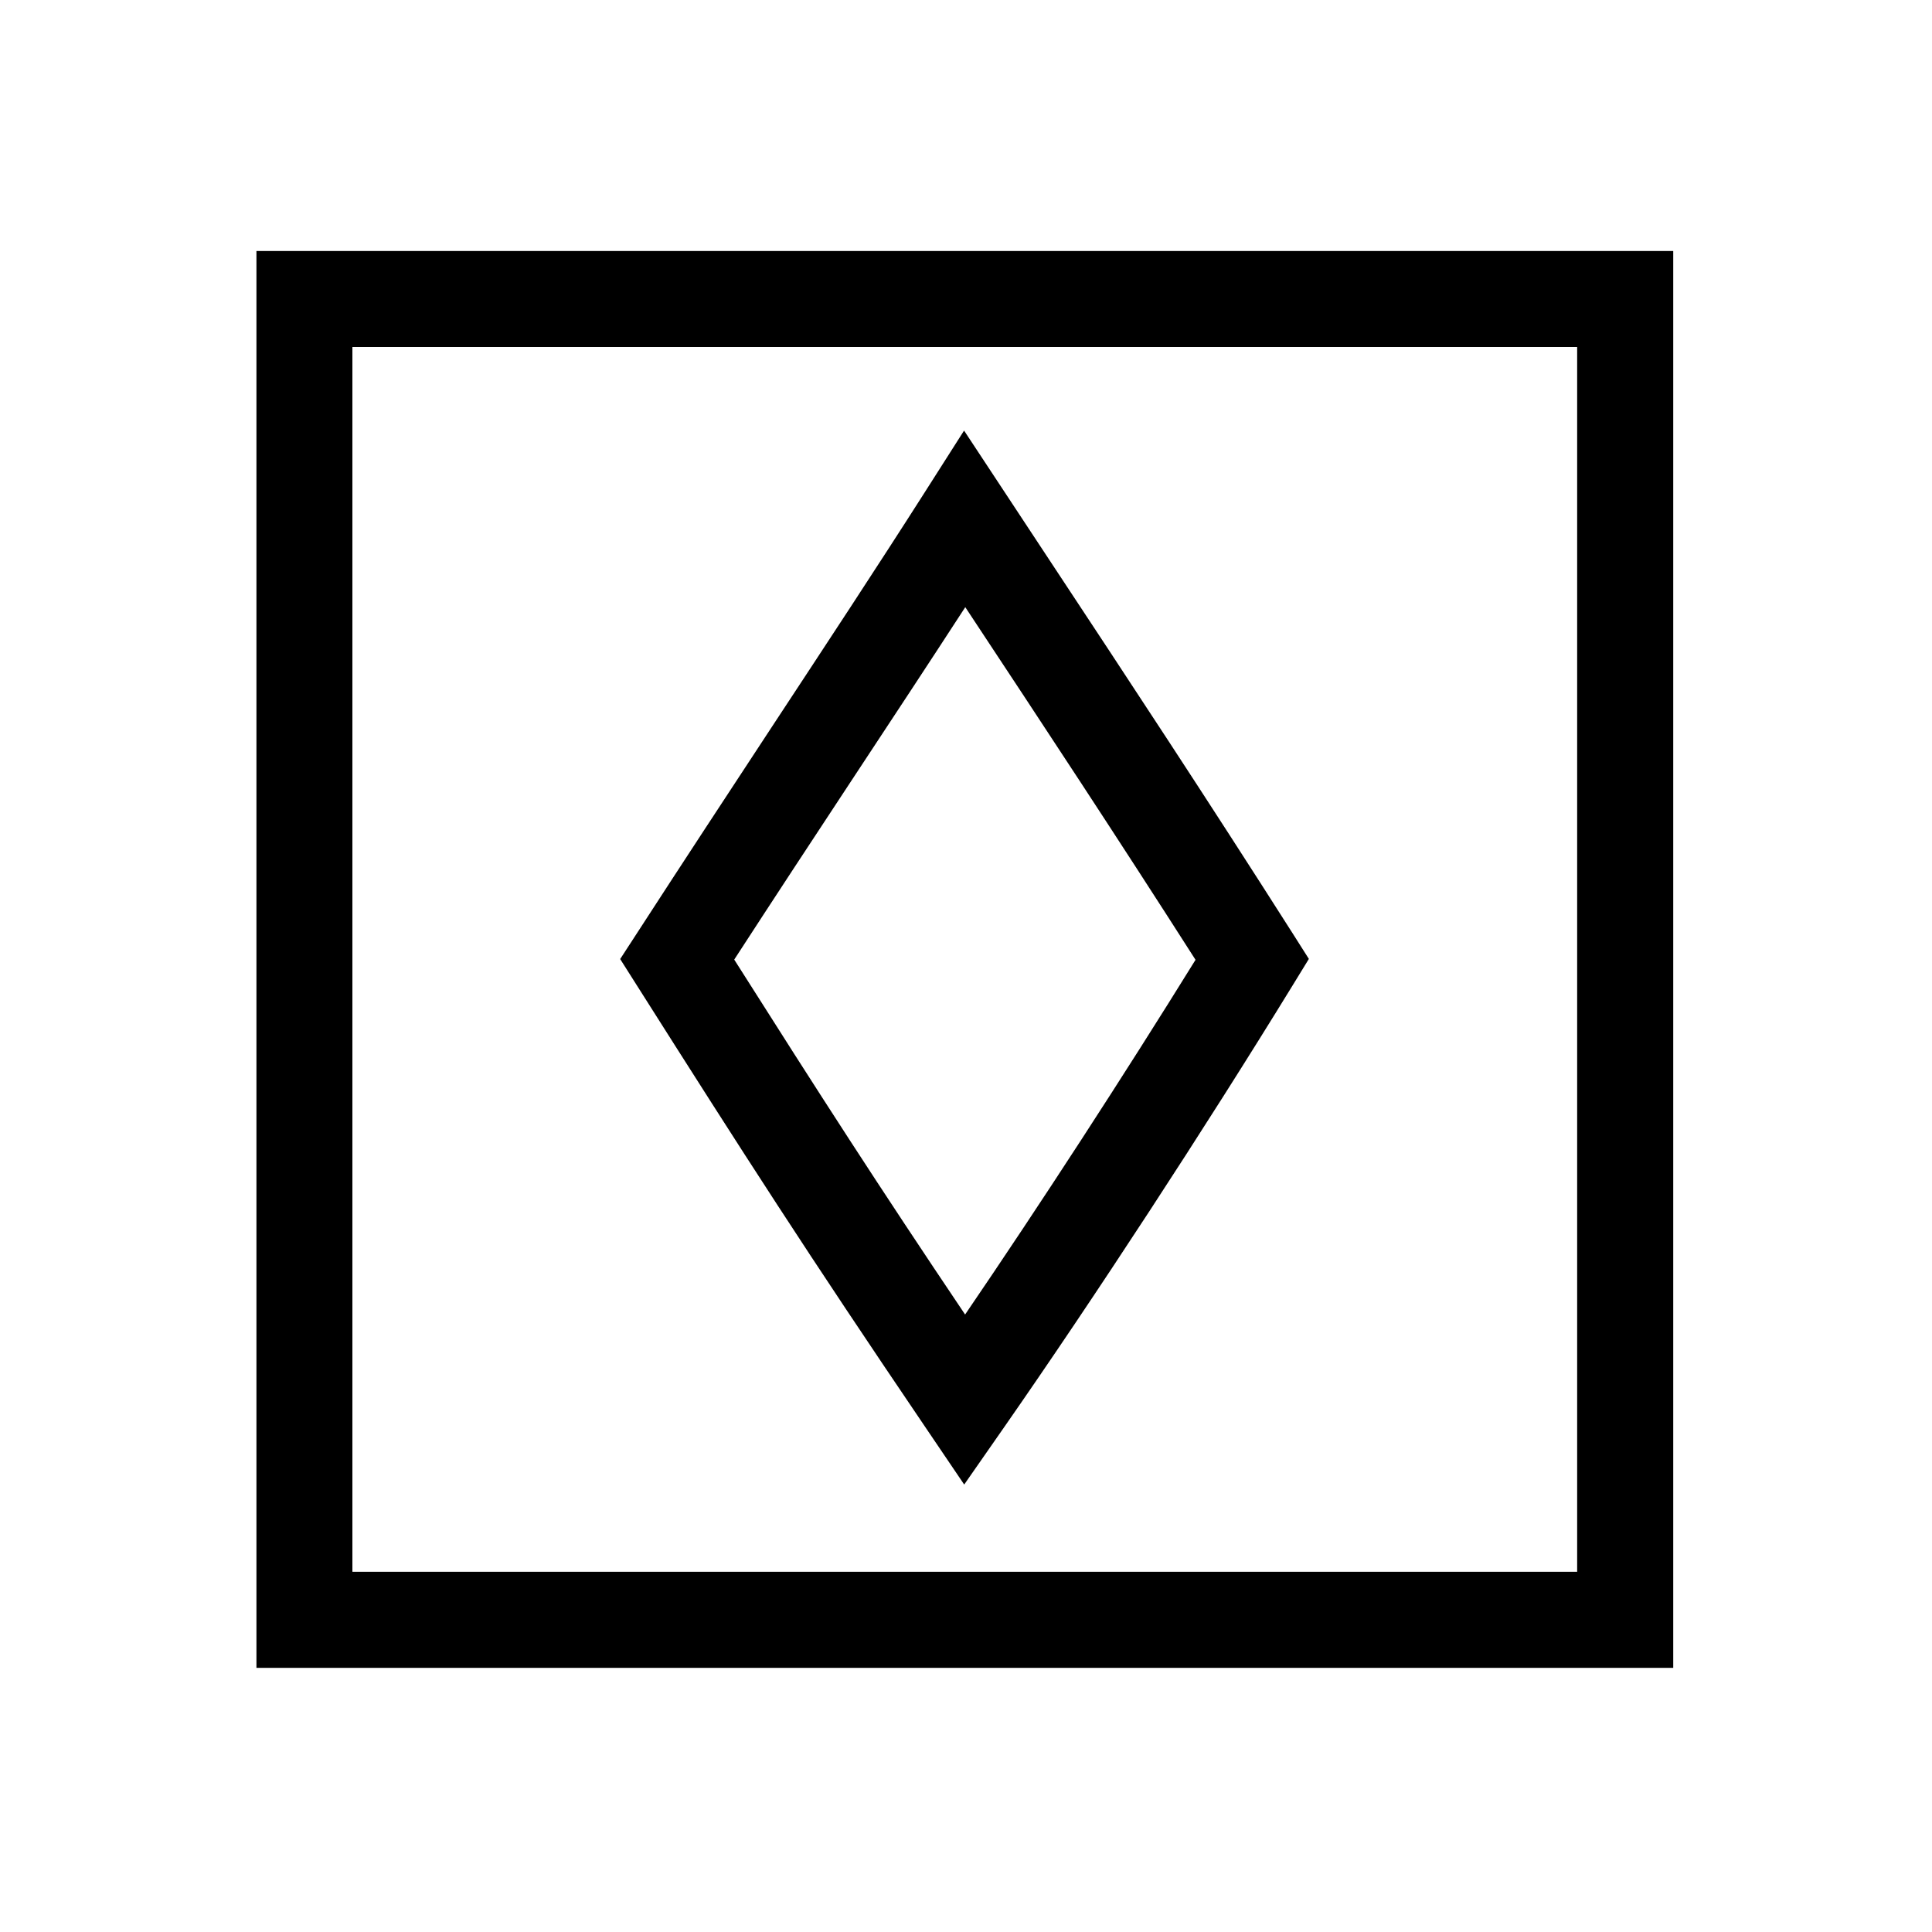 <?xml version="1.0" encoding="UTF-8"?>
<svg id="Symbols" xmlns="http://www.w3.org/2000/svg" viewBox="0 0 150 150">
  <path d="m129.91,129.49H19.91V19.49h110v110Zm-102.54-7.46h95.08V26.94H27.36v95.08Z"/>
  <path d="m74.86,115.26l-3.04-4.49c-9.19-13.56-13.88-20.86-22.39-34.29l-1.28-2.02,1.3-2c3.54-5.47,7.08-10.85,10.5-16.06,4.21-6.4,8.19-12.44,11.81-18.12l3.09-4.85,6.33,9.6c6.69,10.13,12.46,18.88,19.19,29.45l1.25,1.97-1.22,1.99c-6.86,11.18-15.46,24.35-22.44,34.37l-3.1,4.45Zm-17.85-40.75c6.72,10.6,11.12,17.44,17.92,27.55,5.81-8.52,12.33-18.56,17.89-27.54-6.17-9.65-11.62-17.91-17.87-27.37v-.02c-2.78,4.28-5.72,8.74-8.78,13.38-3,4.55-6.08,9.24-9.17,14Z"/>
</svg>